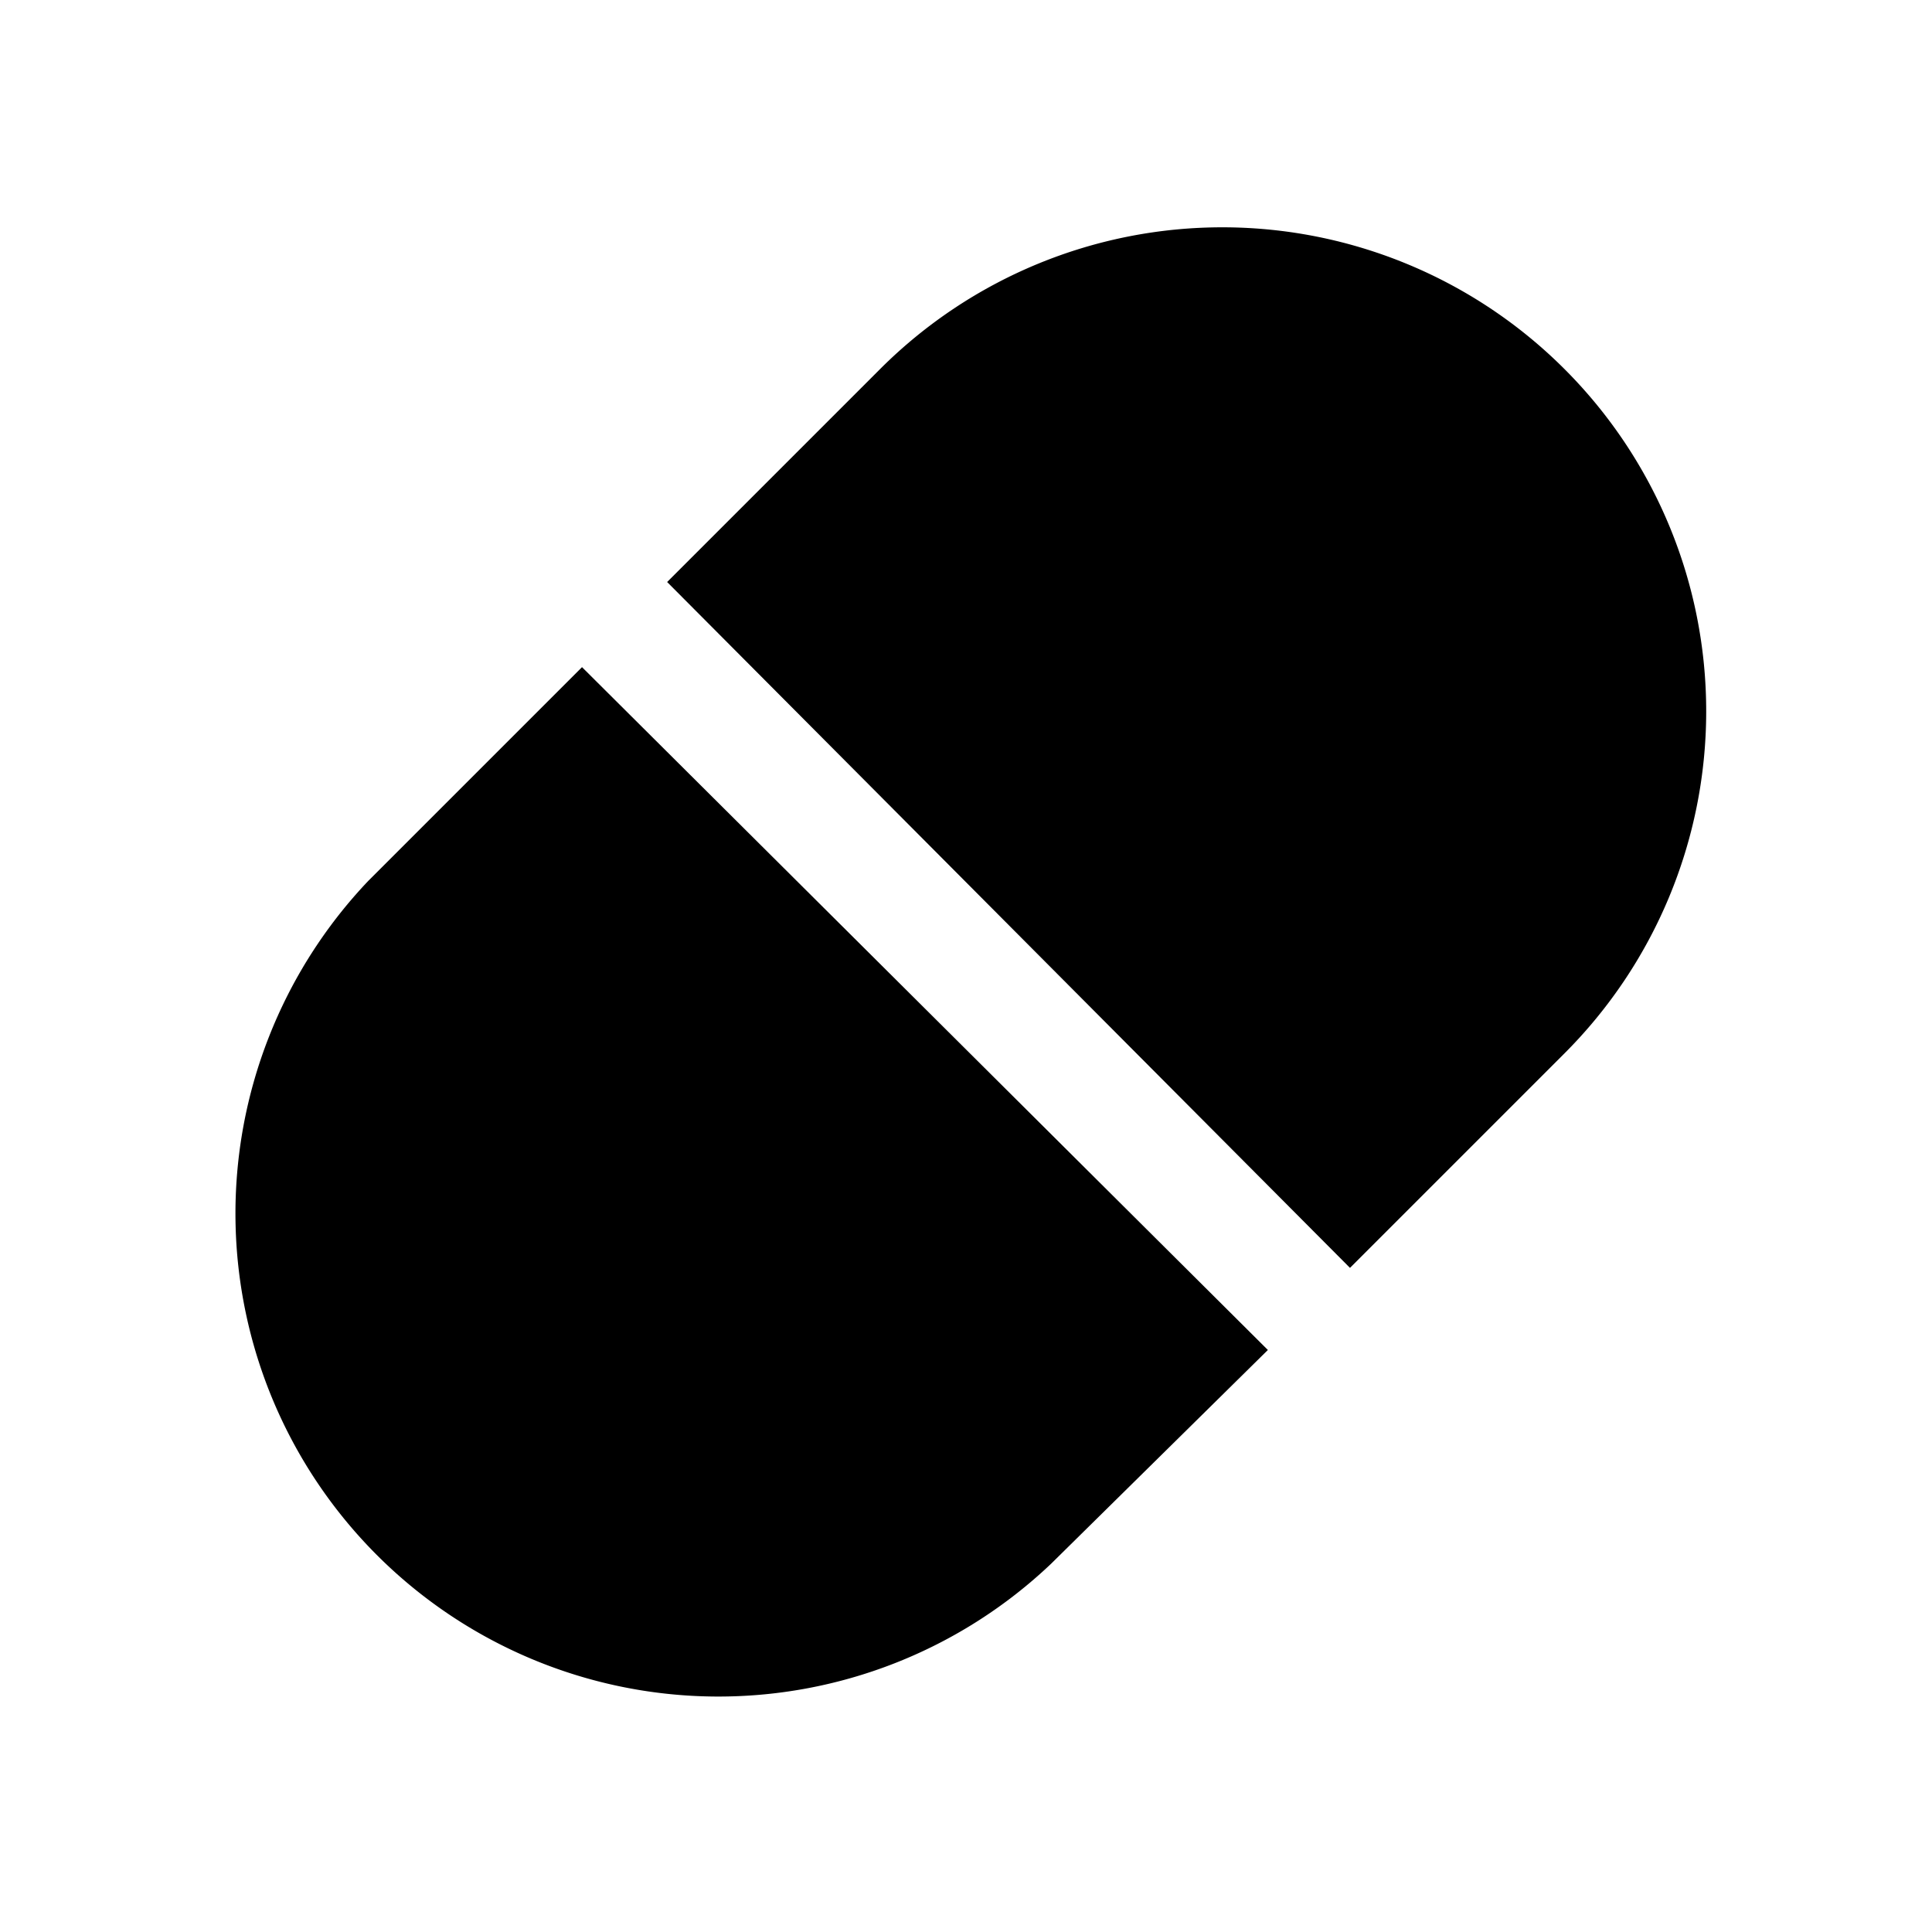 <svg xmlns="http://www.w3.org/2000/svg" viewBox="0 0 32 32">
    <title>pill</title>
    <g id="pill">
        <path d="M22.36,21l3.54-3.54A8,8,0,0,0,14.59,6.1L11.05,9.64Z"/>
        <path d="M9.64,11.05,6.1,14.59A8,8,0,0,0,17.41,25.9L21,22.36Z"/>
    </g>
</svg>